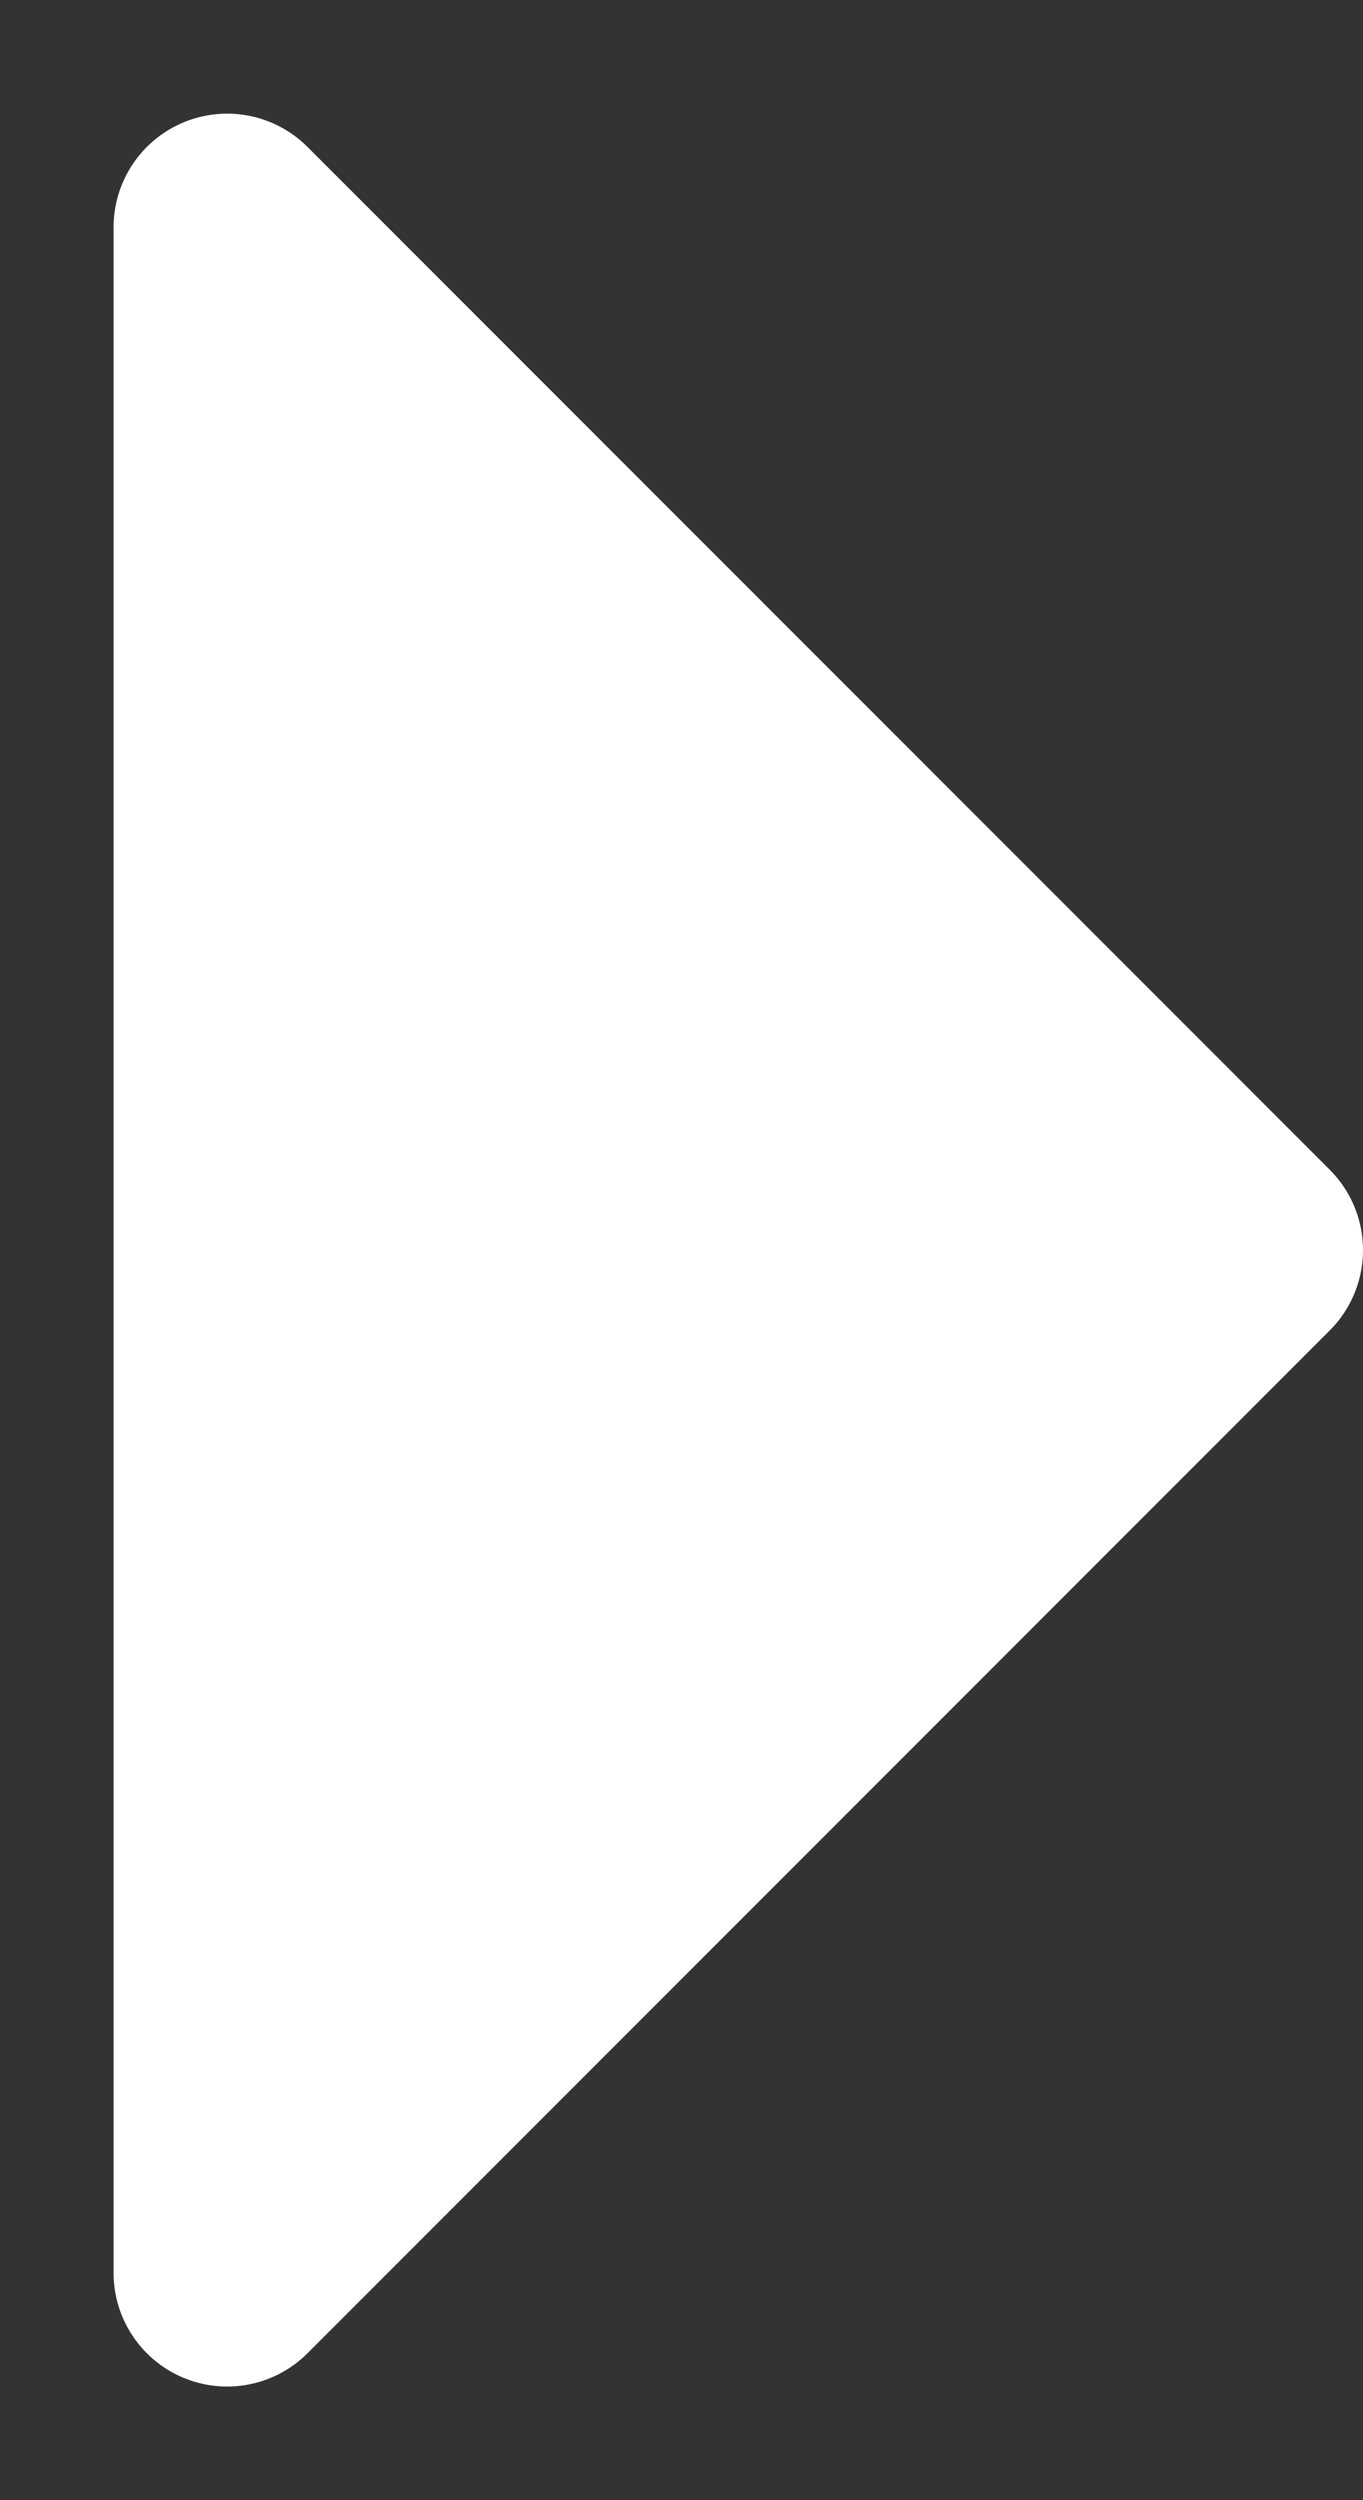<svg width="6" height="11" viewBox="0 0 6 11" fill="white" stroke="white" stroke-linejoin="round" xmlns="http://www.w3.org/2000/svg">
<rect x="0" y="0" width="6" height="11" fill="#333333" stroke="none"/>
<path d="M5.5 5.5L1 1V10L5.5 5.5Z" />
</svg>
